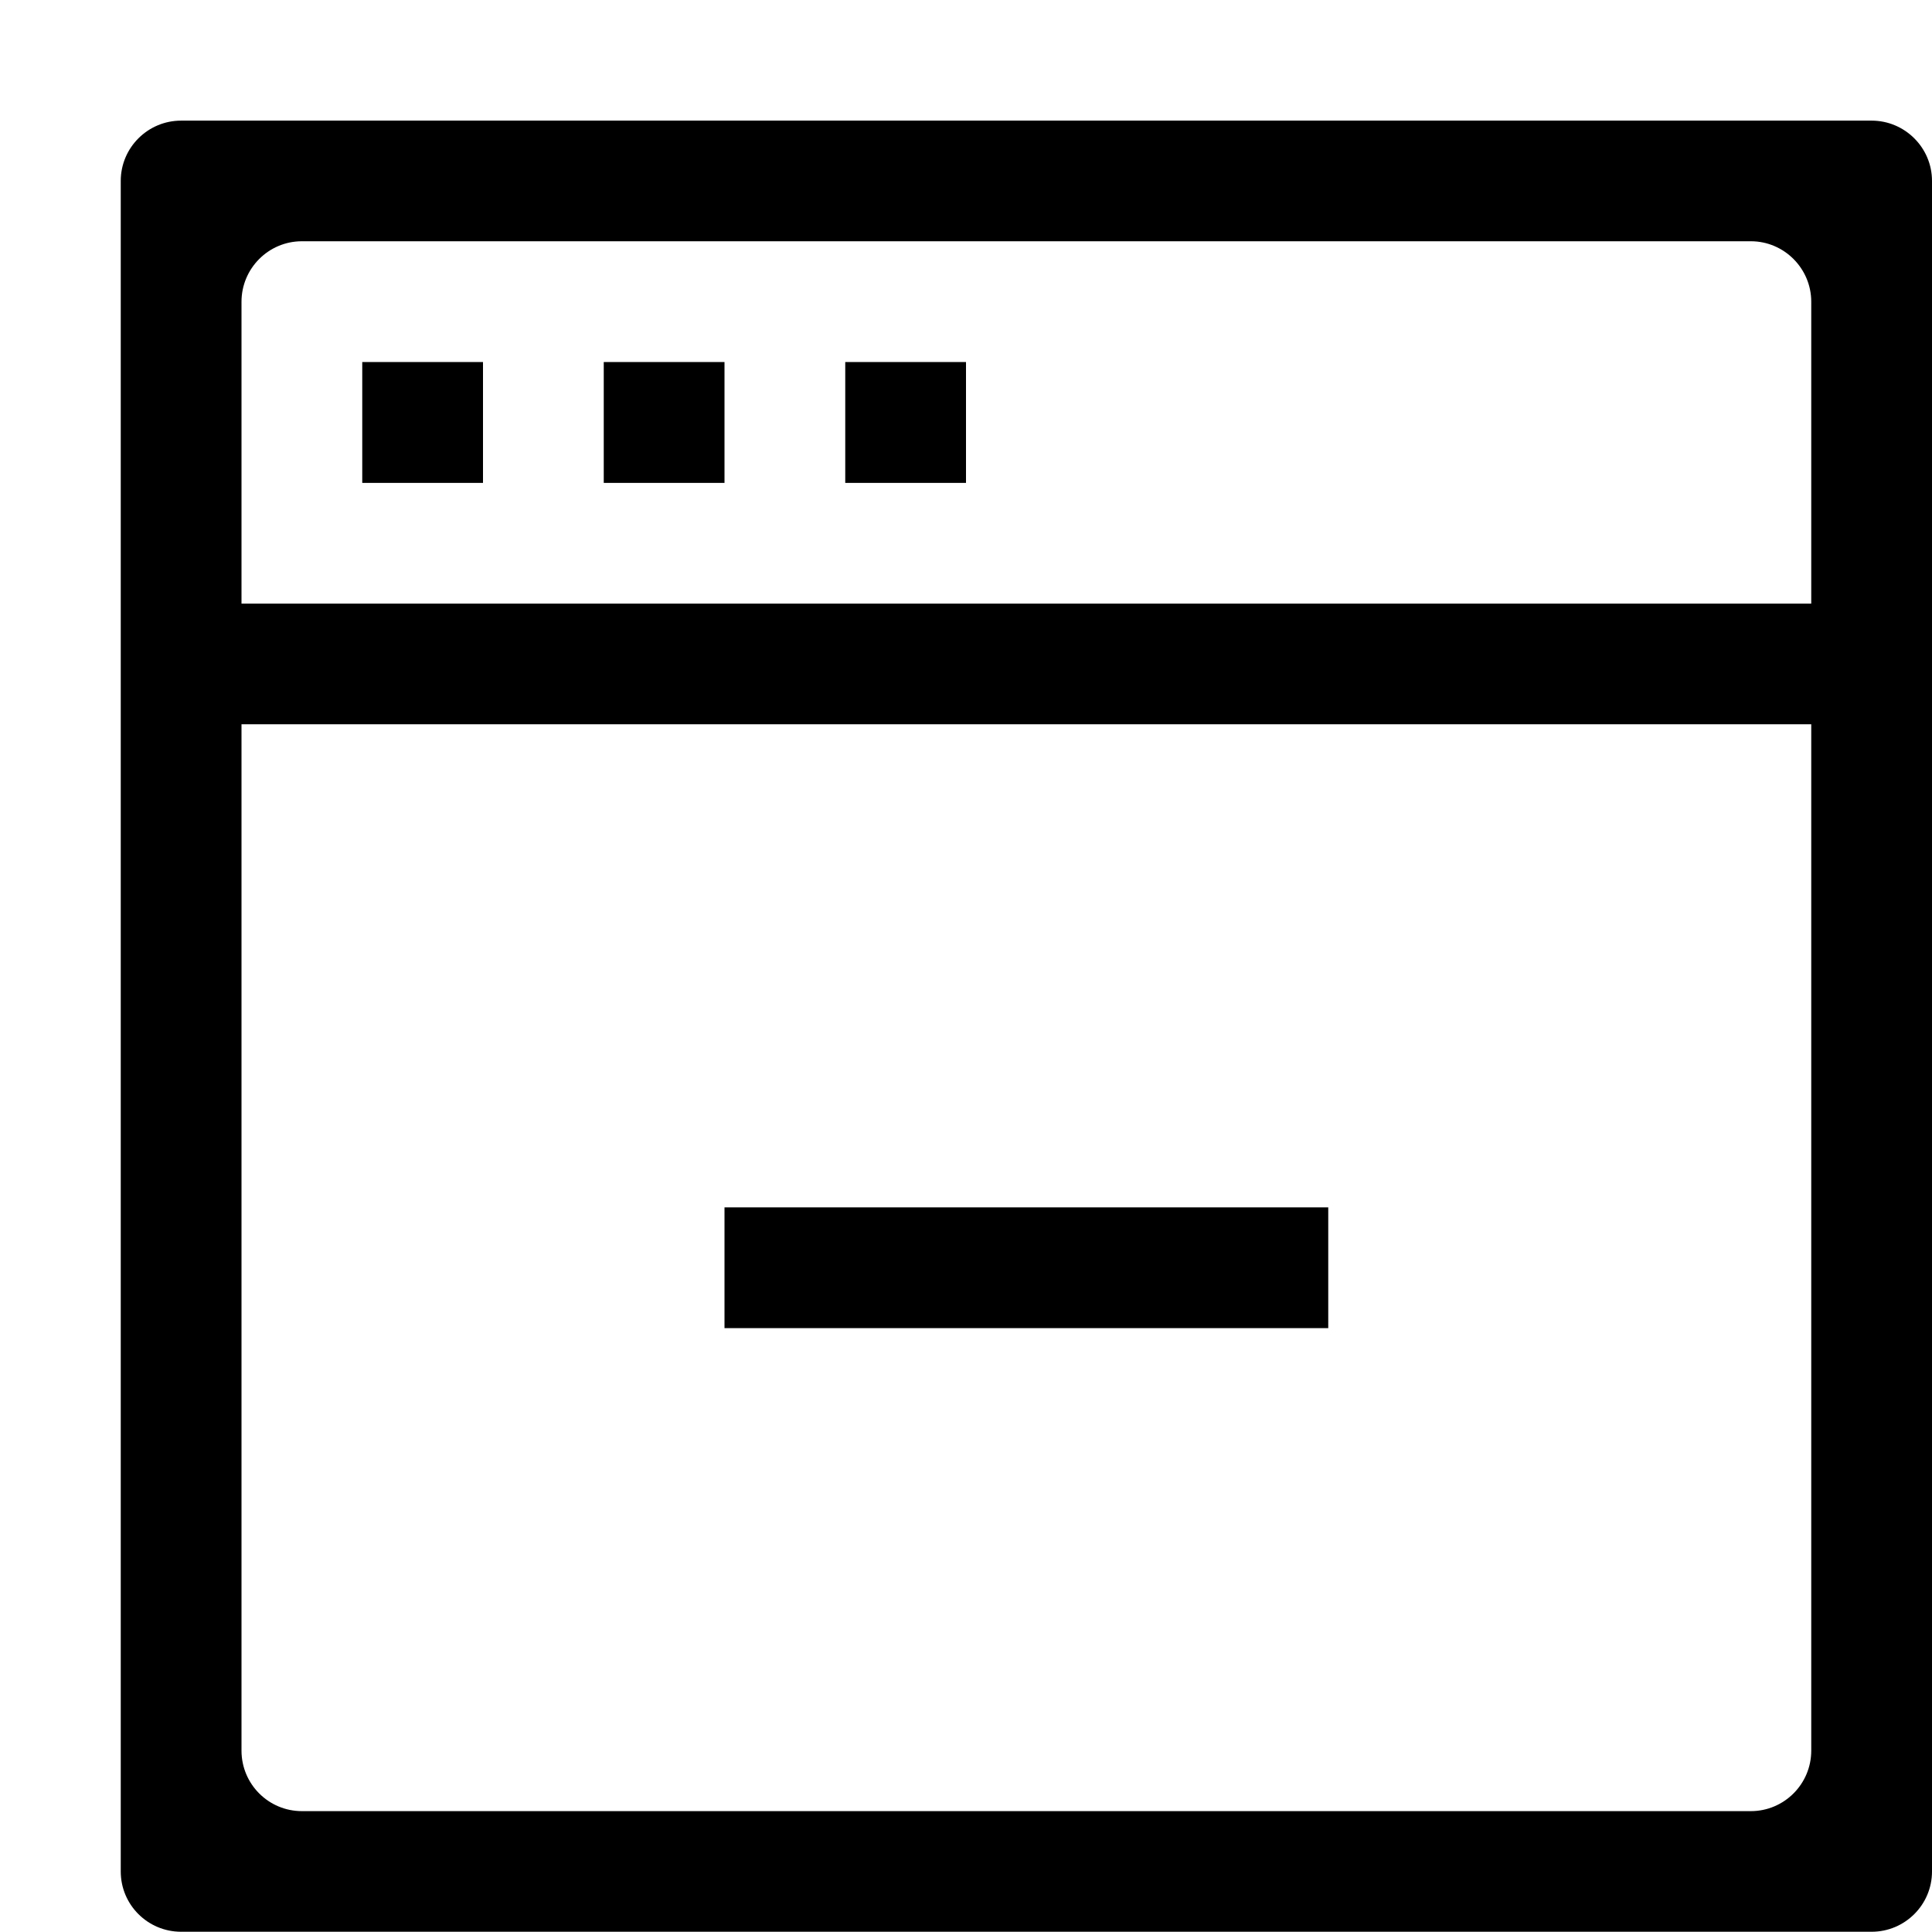 <?xml version="1.0" encoding="iso-8859-1"?>
<!-- Generator: Adobe Illustrator 16.0.0, SVG Export Plug-In . SVG Version: 6.00 Build 0)  -->
<!DOCTYPE svg PUBLIC "-//W3C//DTD SVG 1.1//EN" "http://www.w3.org/Graphics/SVG/1.1/DTD/svg11.dtd">
<svg version="1.1" xmlns="http://www.w3.org/2000/svg" xmlns:xlink="http://www.w3.org/1999/xlink" x="0px" y="0px" width="16px"
	 height="16px" viewBox="0 0 16 16" style="enable-background:new 0 0 16 16;" xml:space="preserve">
<g id="_x36_-web_-_remove_delete_tab_browser" style="enable-background:new    ;">
	<path d="M11,9.999H6v1h5V9.999z M3,3.999h1V2.998H3V3.999z M7,3.999h1V2.998H7V3.999z M5,3.999h1V2.998H5V3.999z M15.5,0.999h-14
		C1.224,0.999,1,1.223,1,1.498v14.001c0,0.276,0.224,0.499,0.5,0.499h14c0.275,0,0.5-0.223,0.5-0.499V1.498
		C16,1.223,15.775,0.999,15.5,0.999z M15,14.498c0,0.277-0.225,0.501-0.5,0.501h-12c-0.276,0-0.5-0.224-0.5-0.501v-8.5h13V14.498z
		 M15,4.999H2v-2.5c0-0.276,0.224-0.501,0.5-0.501h12c0.275,0,0.5,0.225,0.5,0.501V4.999z"/>
</g>
<g id="Layer_1">
</g>
</svg>
